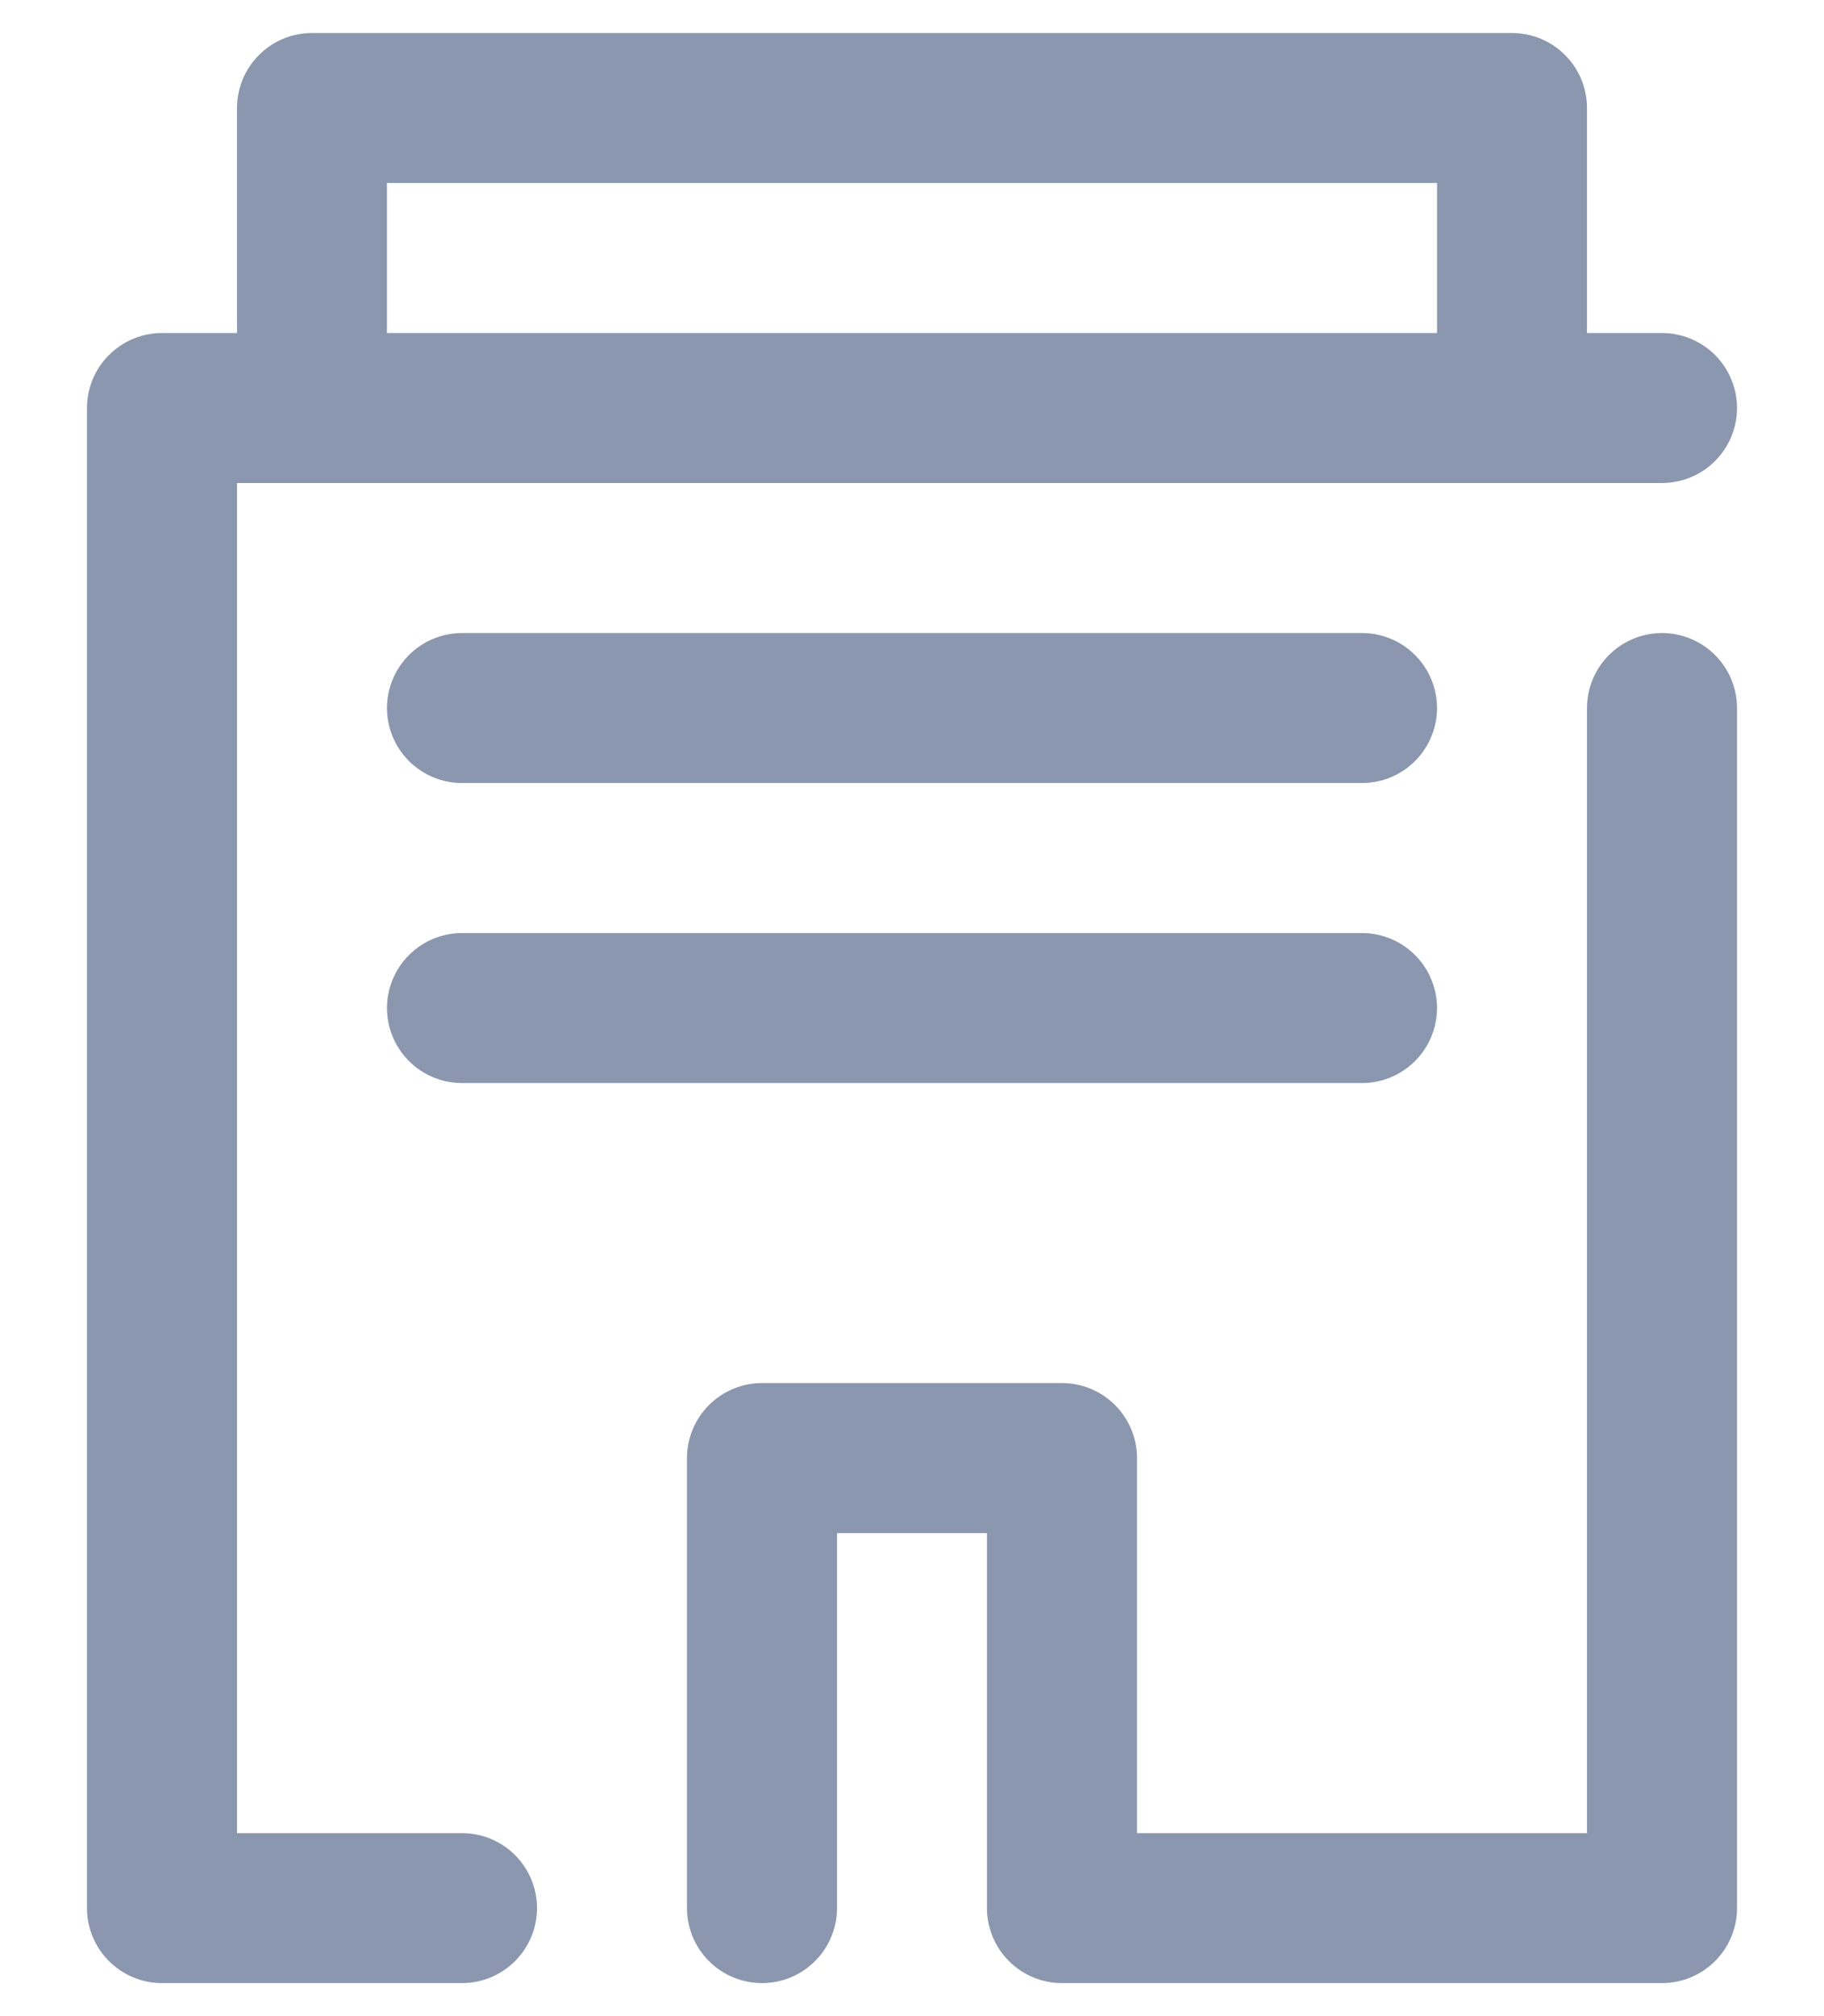<svg width="19" height="21" viewBox="0 0 19 21" fill="none" xmlns="http://www.w3.org/2000/svg">
    <path d="M4.812 19.094H2.469V5.031H17.312C17.52 5.031 17.718 4.949 17.865 4.802C18.011 4.656 18.094 4.457 18.094 4.25C18.094 4.043 18.011 3.844 17.865 3.698C17.718 3.551 17.52 3.469 17.312 3.469H16.531V1.125C16.531 0.918 16.449 0.719 16.302 0.573C16.156 0.426 15.957 0.344 15.75 0.344H3.25C3.043 0.344 2.844 0.426 2.698 0.573C2.551 0.719 2.469 0.918 2.469 1.125V3.469H1.688C1.48 3.469 1.282 3.551 1.135 3.698C0.989 3.844 0.906 4.043 0.906 4.25V19.875C0.906 20.082 0.989 20.281 1.135 20.427C1.282 20.574 1.48 20.656 1.688 20.656H4.812C5.02 20.656 5.218 20.574 5.365 20.427C5.511 20.281 5.594 20.082 5.594 19.875C5.594 19.668 5.511 19.469 5.365 19.323C5.218 19.176 5.02 19.094 4.812 19.094ZM4.031 1.906H14.969V3.469H4.031V1.906Z" fill="#8B97AE" />
    <path d="M17.312 6.594C17.105 6.594 16.907 6.676 16.76 6.823C16.614 6.969 16.531 7.168 16.531 7.375V19.094H11.844V15.188C11.844 14.98 11.761 14.782 11.615 14.635C11.468 14.489 11.27 14.406 11.062 14.406H7.938C7.73 14.406 7.532 14.489 7.385 14.635C7.239 14.782 7.156 14.98 7.156 15.188V19.875C7.156 20.082 7.239 20.281 7.385 20.427C7.532 20.574 7.73 20.656 7.938 20.656C8.145 20.656 8.343 20.574 8.49 20.427C8.636 20.281 8.719 20.082 8.719 19.875V15.969H10.281V19.875C10.281 20.082 10.364 20.281 10.51 20.427C10.657 20.574 10.855 20.656 11.062 20.656H17.312C17.52 20.656 17.718 20.574 17.865 20.427C18.011 20.281 18.094 20.082 18.094 19.875V7.375C18.094 7.168 18.011 6.969 17.865 6.823C17.718 6.676 17.52 6.594 17.312 6.594Z" fill="#8B97AE" />
    <path d="M14.188 6.594H4.812C4.605 6.594 4.407 6.676 4.26 6.823C4.114 6.969 4.031 7.168 4.031 7.375C4.031 7.582 4.114 7.781 4.26 7.927C4.407 8.074 4.605 8.156 4.812 8.156H14.188C14.395 8.156 14.593 8.074 14.74 7.927C14.886 7.781 14.969 7.582 14.969 7.375C14.969 7.168 14.886 6.969 14.74 6.823C14.593 6.676 14.395 6.594 14.188 6.594Z" fill="#8B97AE" />
    <path d="M14.188 9.719H4.812C4.605 9.719 4.407 9.801 4.26 9.948C4.114 10.094 4.031 10.293 4.031 10.5C4.031 10.707 4.114 10.906 4.26 11.052C4.407 11.199 4.605 11.281 4.812 11.281H14.188C14.395 11.281 14.593 11.199 14.74 11.052C14.886 10.906 14.969 10.707 14.969 10.5C14.969 10.293 14.886 10.094 14.74 9.948C14.593 9.801 14.395 9.719 14.188 9.719Z" fill="#8B97AE" />
</svg>
    